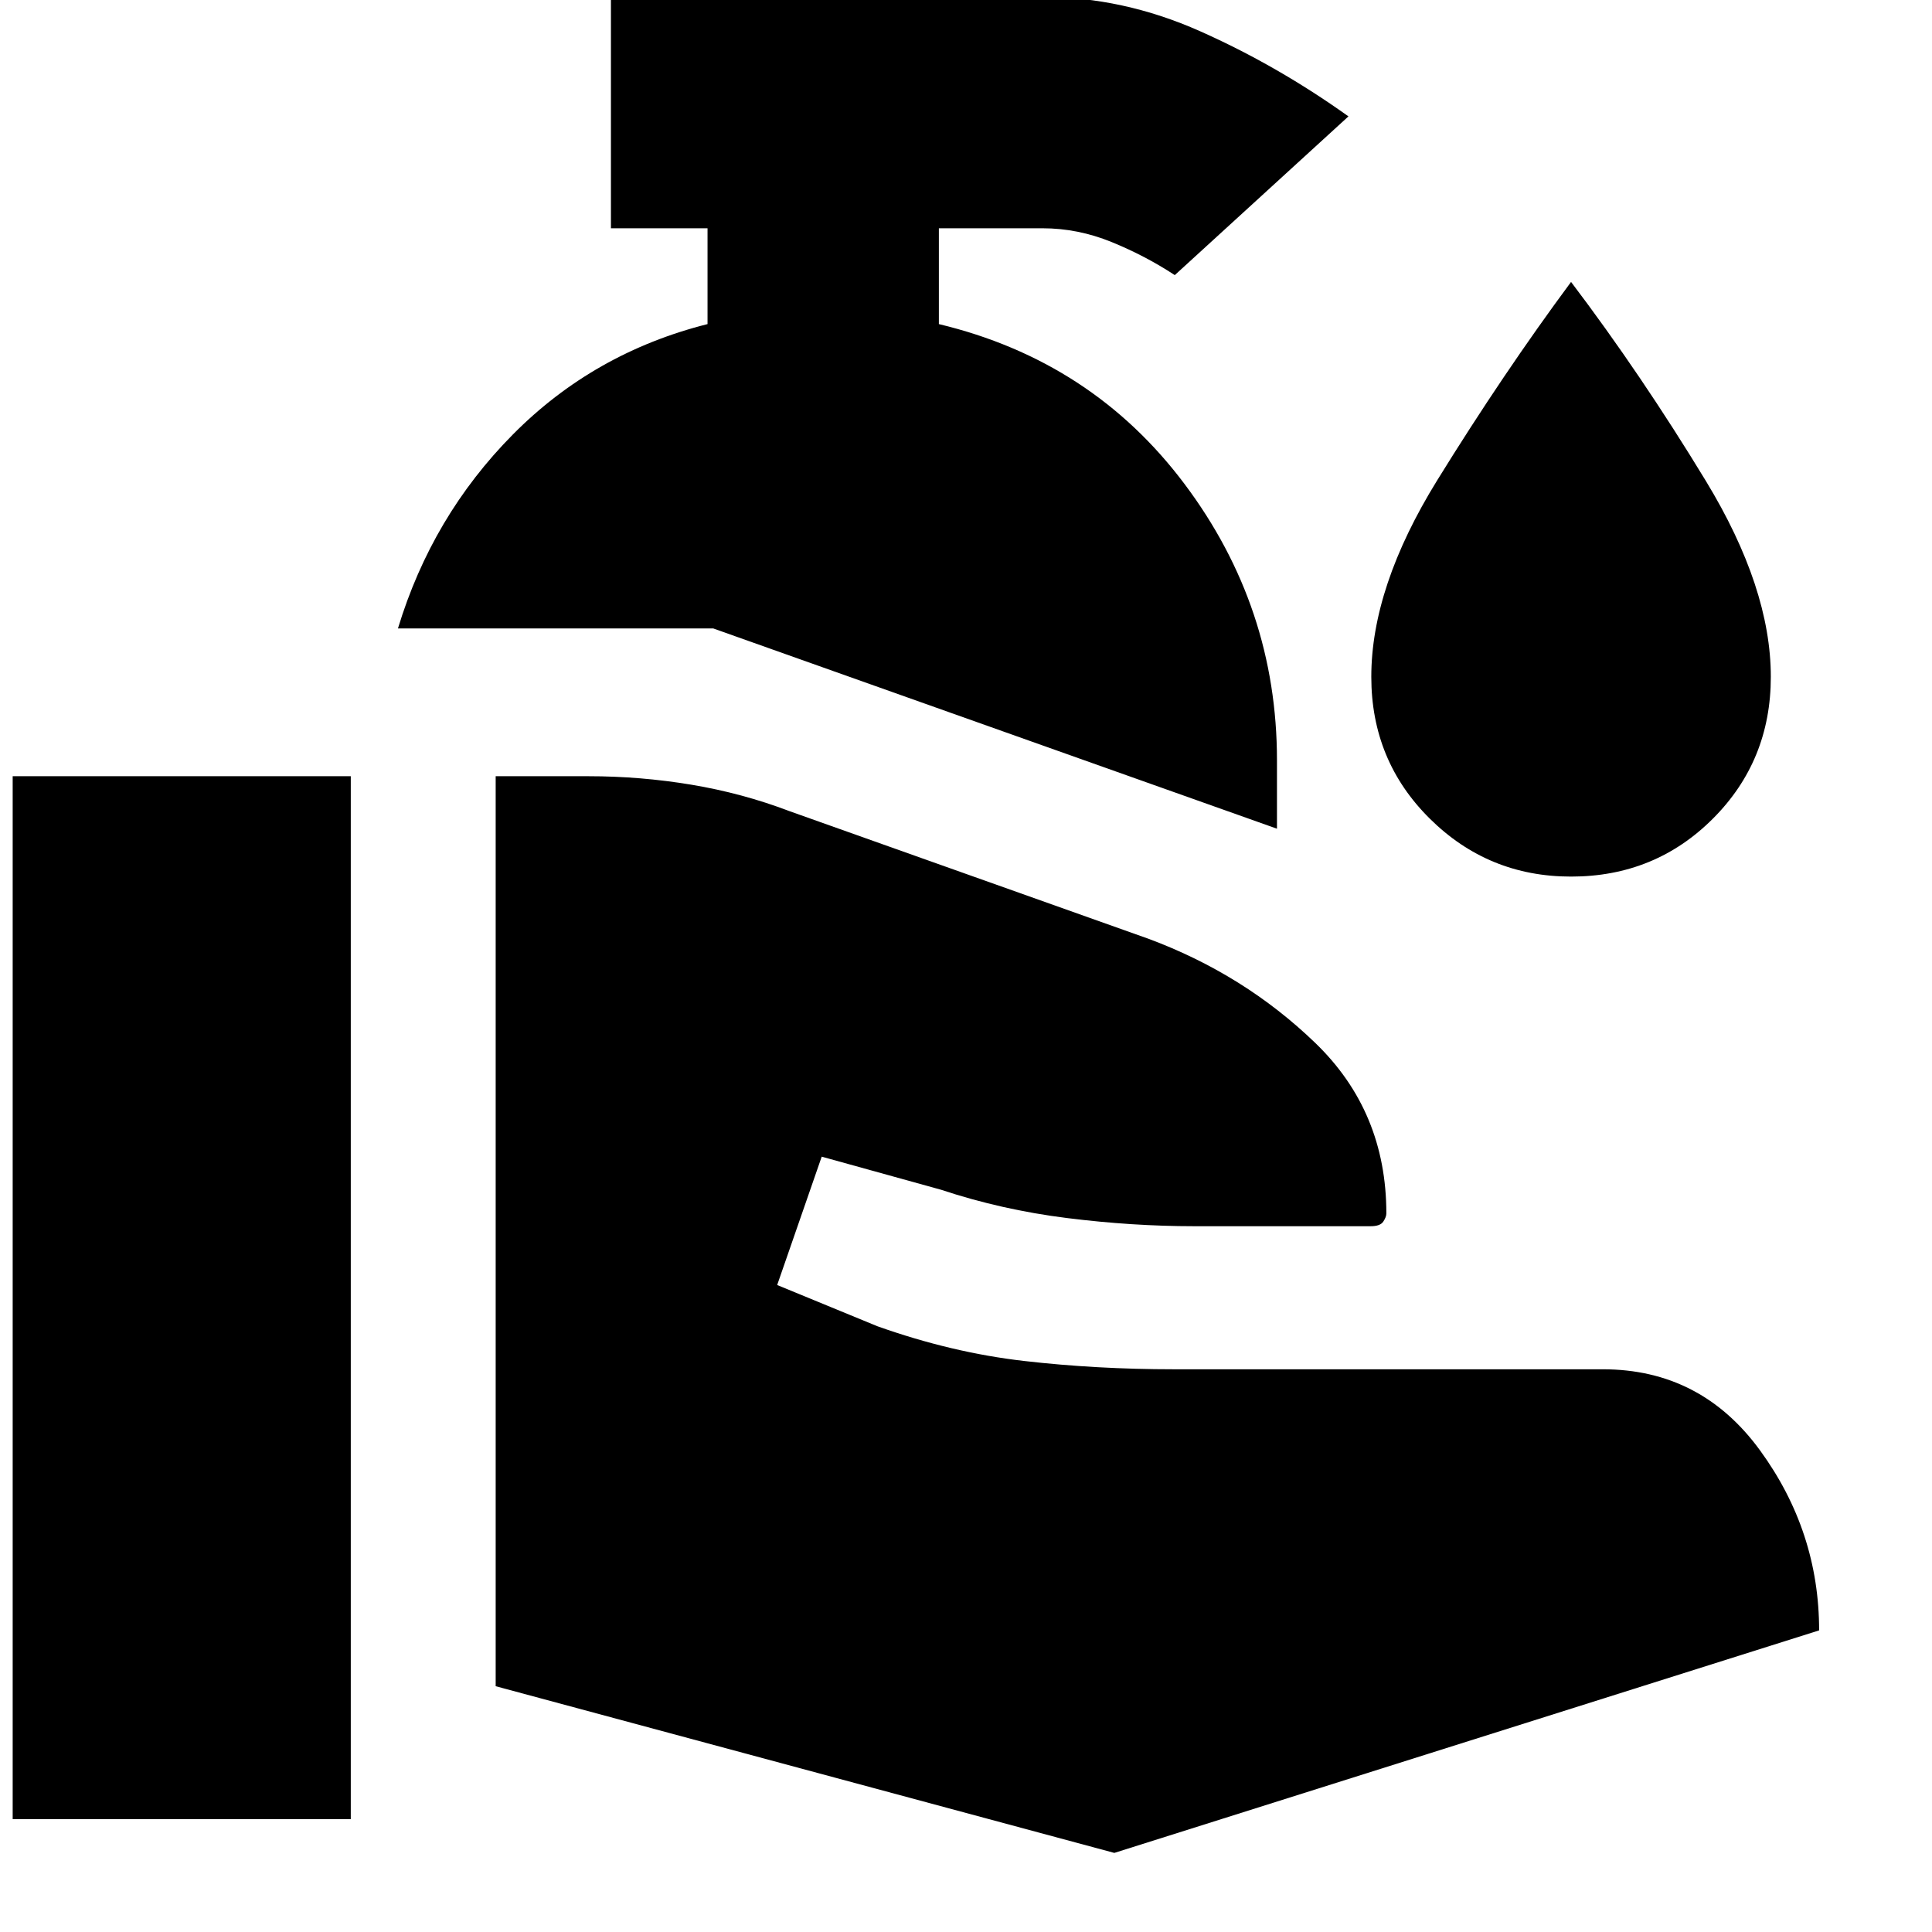 <svg xmlns="http://www.w3.org/2000/svg" height="20" viewBox="0 -960 960 960" width="20"><path d="M246.3-122.13V-574.3h46.18q25.74 0 51.04 4.21 25.31 4.22 48.61 13.09l178.44 63.43q47.65 17.7 82.97 51.79 35.33 34.08 35.33 84.74 0 1.74-1.52 4.04t-6.26 2.3h-87.74q-30.7 0-63.18-4.06-32.47-4.07-62.6-14.07l-59.27-16.43-22.13 63.78L435.96-301q36.95 13.13 72.91 17.26 35.96 4.13 74.48 4.13h213.09q48.73 0 78.1 40.28 29.37 40.29 29.37 89.46L553.7-39.3l-307.4-82.83ZM6.3-56.09V-574.3h168v518.21H6.3Zm628.22-492.13-280.13-99.52H197.74q16.91-55.78 57.11-96.37 40.19-40.59 96.72-54.85v-47.61h-48v-114.95h214.47q39.96 0 78.29 17.04 38.32 17.04 73.71 42.31l-86.3 78.87q-14.57-9.57-31.35-16.42-16.78-6.85-34.35-6.85h-51.52v47.61q76.13 18.26 122.07 79.46 45.93 61.2 45.93 137.33v33.95Zm146.13 23.79q-41.13 0-70.19-28.79-29.07-28.78-29.07-70.48 0-44.65 32.74-97.63 32.74-52.97 66.52-98.58 34.79 45.91 67.02 98.95 32.24 53.05 32.24 97.26 0 41.7-28.78 70.48-28.78 28.79-70.48 28.79Z"/></svg>